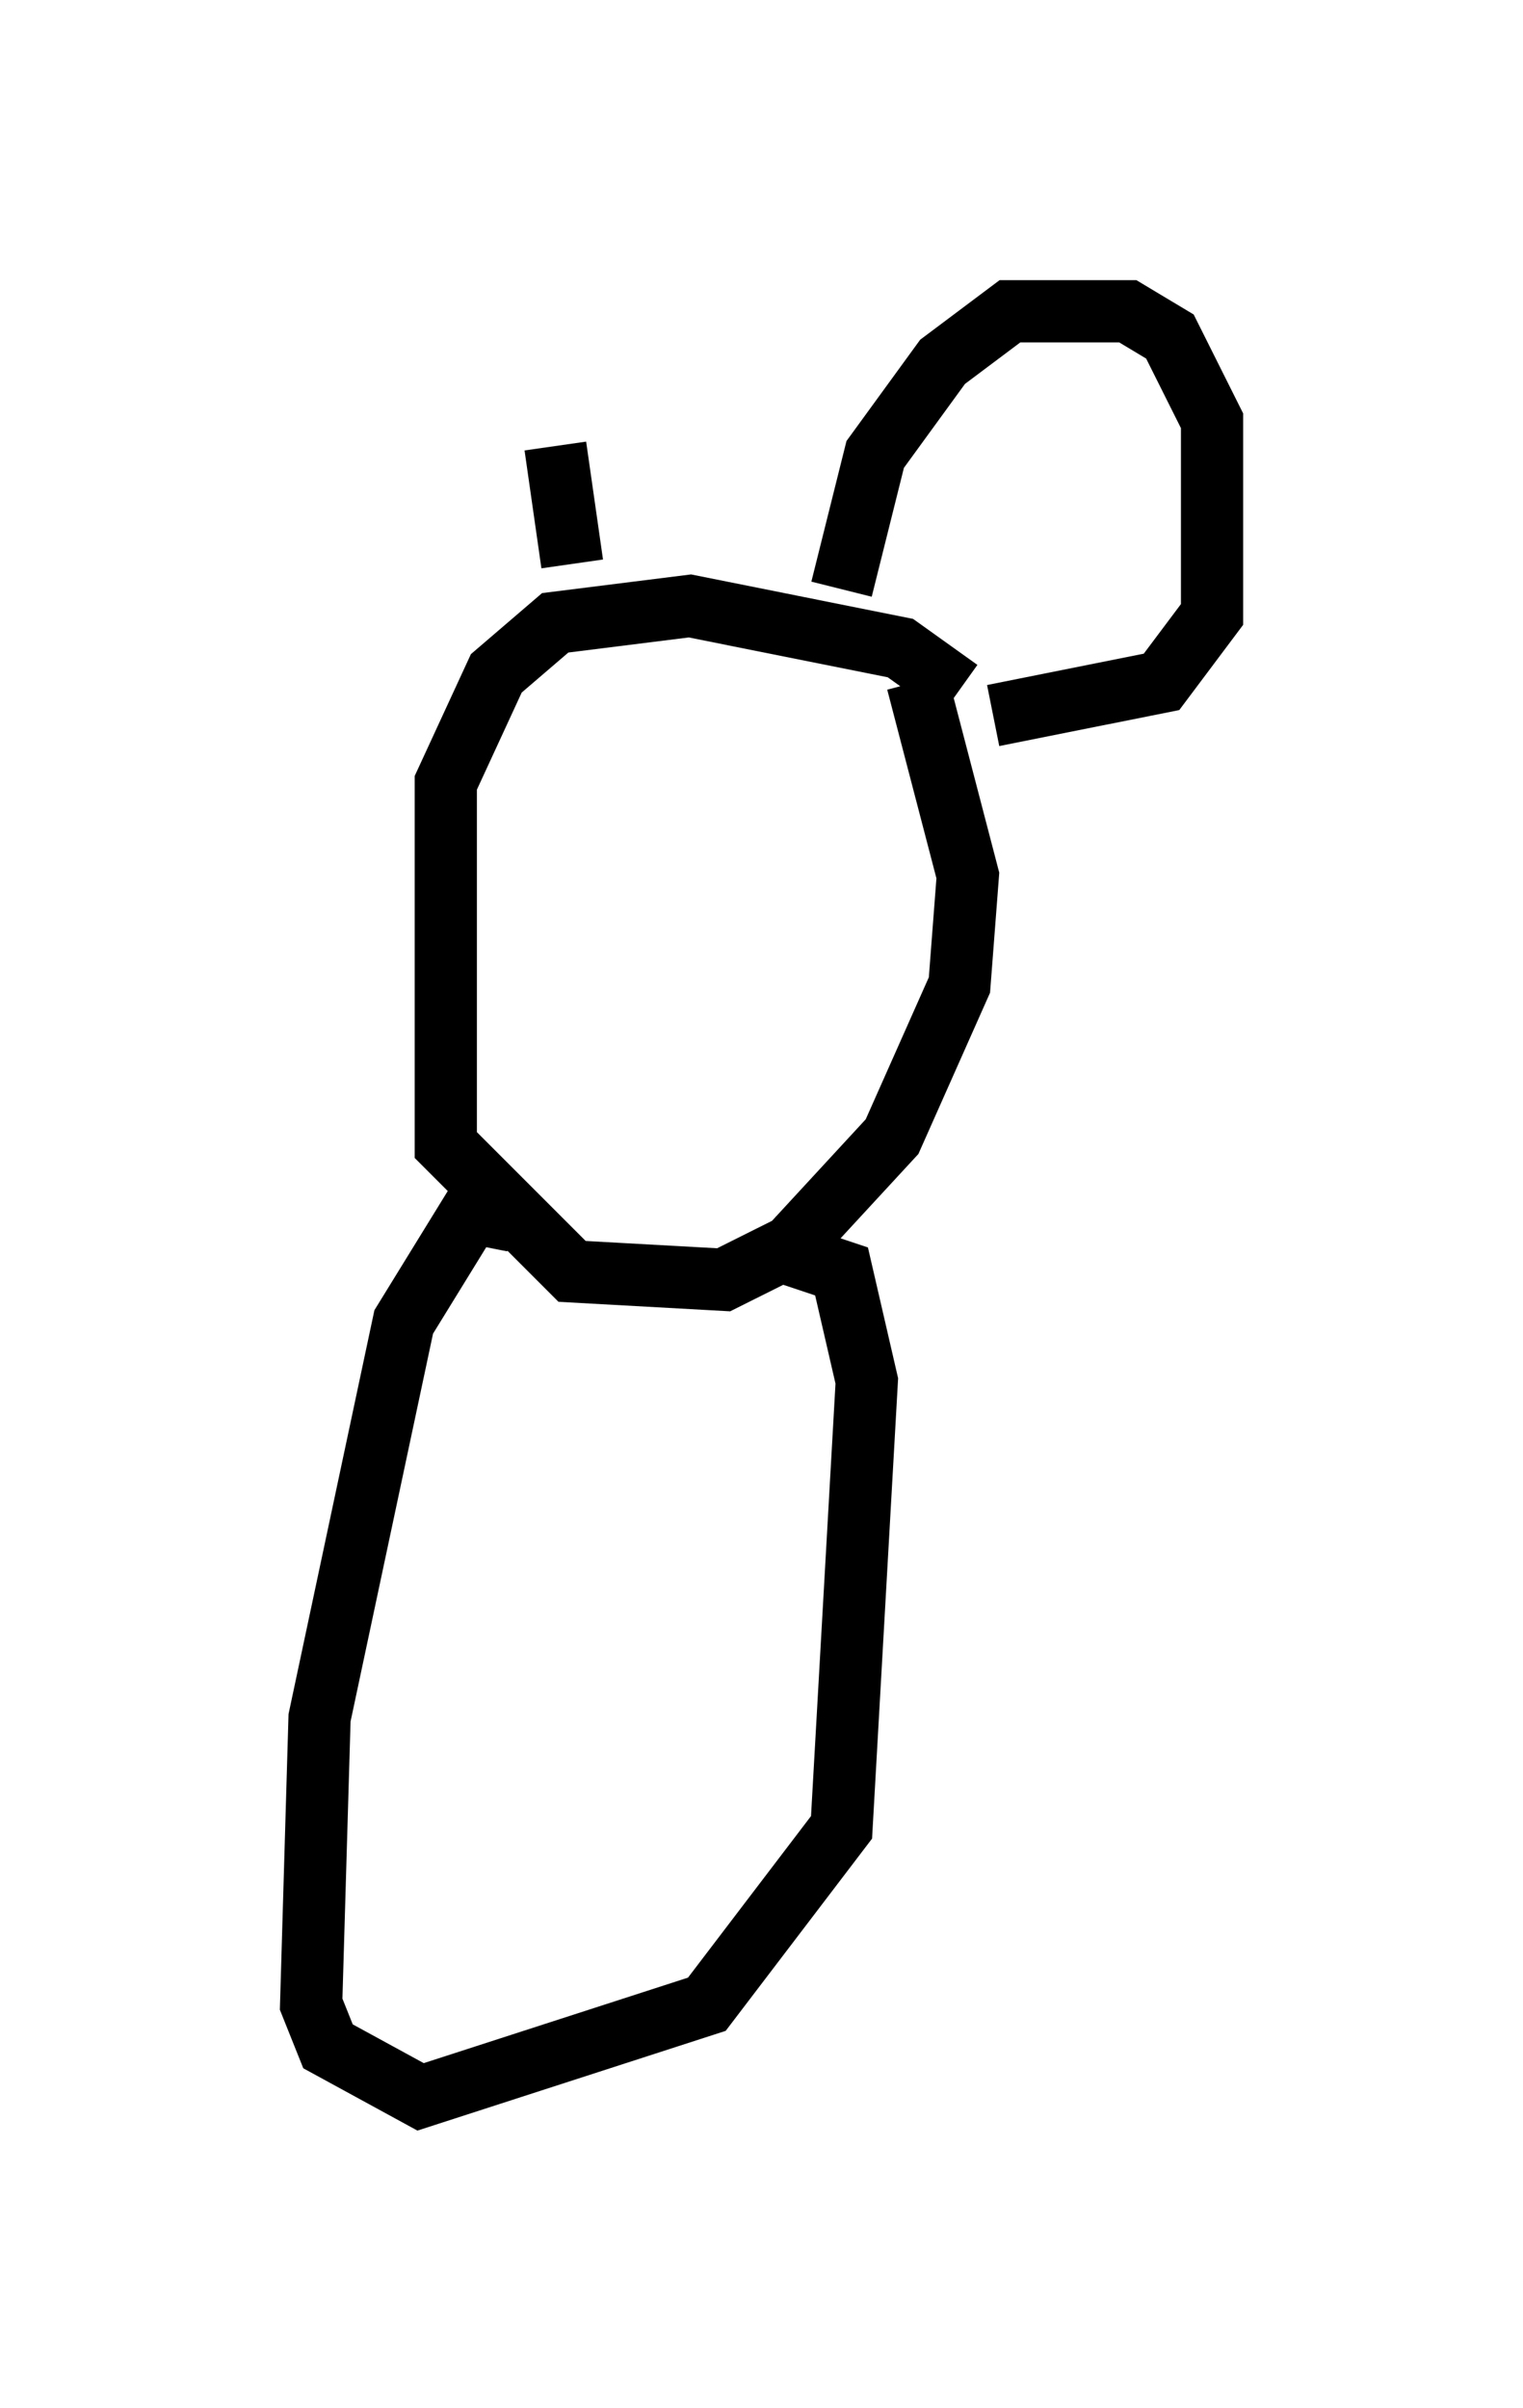 <?xml version="1.0" encoding="utf-8" ?>
<svg baseProfile="full" height="38.687" version="1.1" width="24.479" xmlns="http://www.w3.org/2000/svg" xmlns:ev="http://www.w3.org/2001/xml-events" xmlns:xlink="http://www.w3.org/1999/xlink"><defs /><rect fill="white" height="38.687" width="24.479" x="0" y="0" /><path d="M15.69, 13.254 m-0.271, -2.165 l-0.947, -0.677 -3.383, -0.677 l-2.165, 0.271 -0.947, 0.812 l-0.812, 1.759 0.0, 5.819 l2.03, 2.03 2.436, 0.135 l1.083, -0.541 1.624, -1.759 l1.083, -2.436 0.135, -1.759 l-0.812, -3.112 m-6.495, 8.66 l-0.677, -0.135 -1.083, 1.759 l-1.353, 6.36 -0.135, 4.601 l0.271, 0.677 1.488, 0.812 l4.601, -1.488 2.165, -2.842 l0.406, -7.172 -0.406, -1.759 l-1.218, -0.406 m1.218, -10.555 l0.541, -2.165 1.083, -1.488 l1.083, -0.812 1.894, 0.0 l0.677, 0.406 0.677, 1.353 l0.0, 3.112 -0.812, 1.083 l-2.706, 0.541 m-6.766, -2.436 l-0.271, -1.894 " fill="none" stroke="black" stroke-width="1" /></svg>